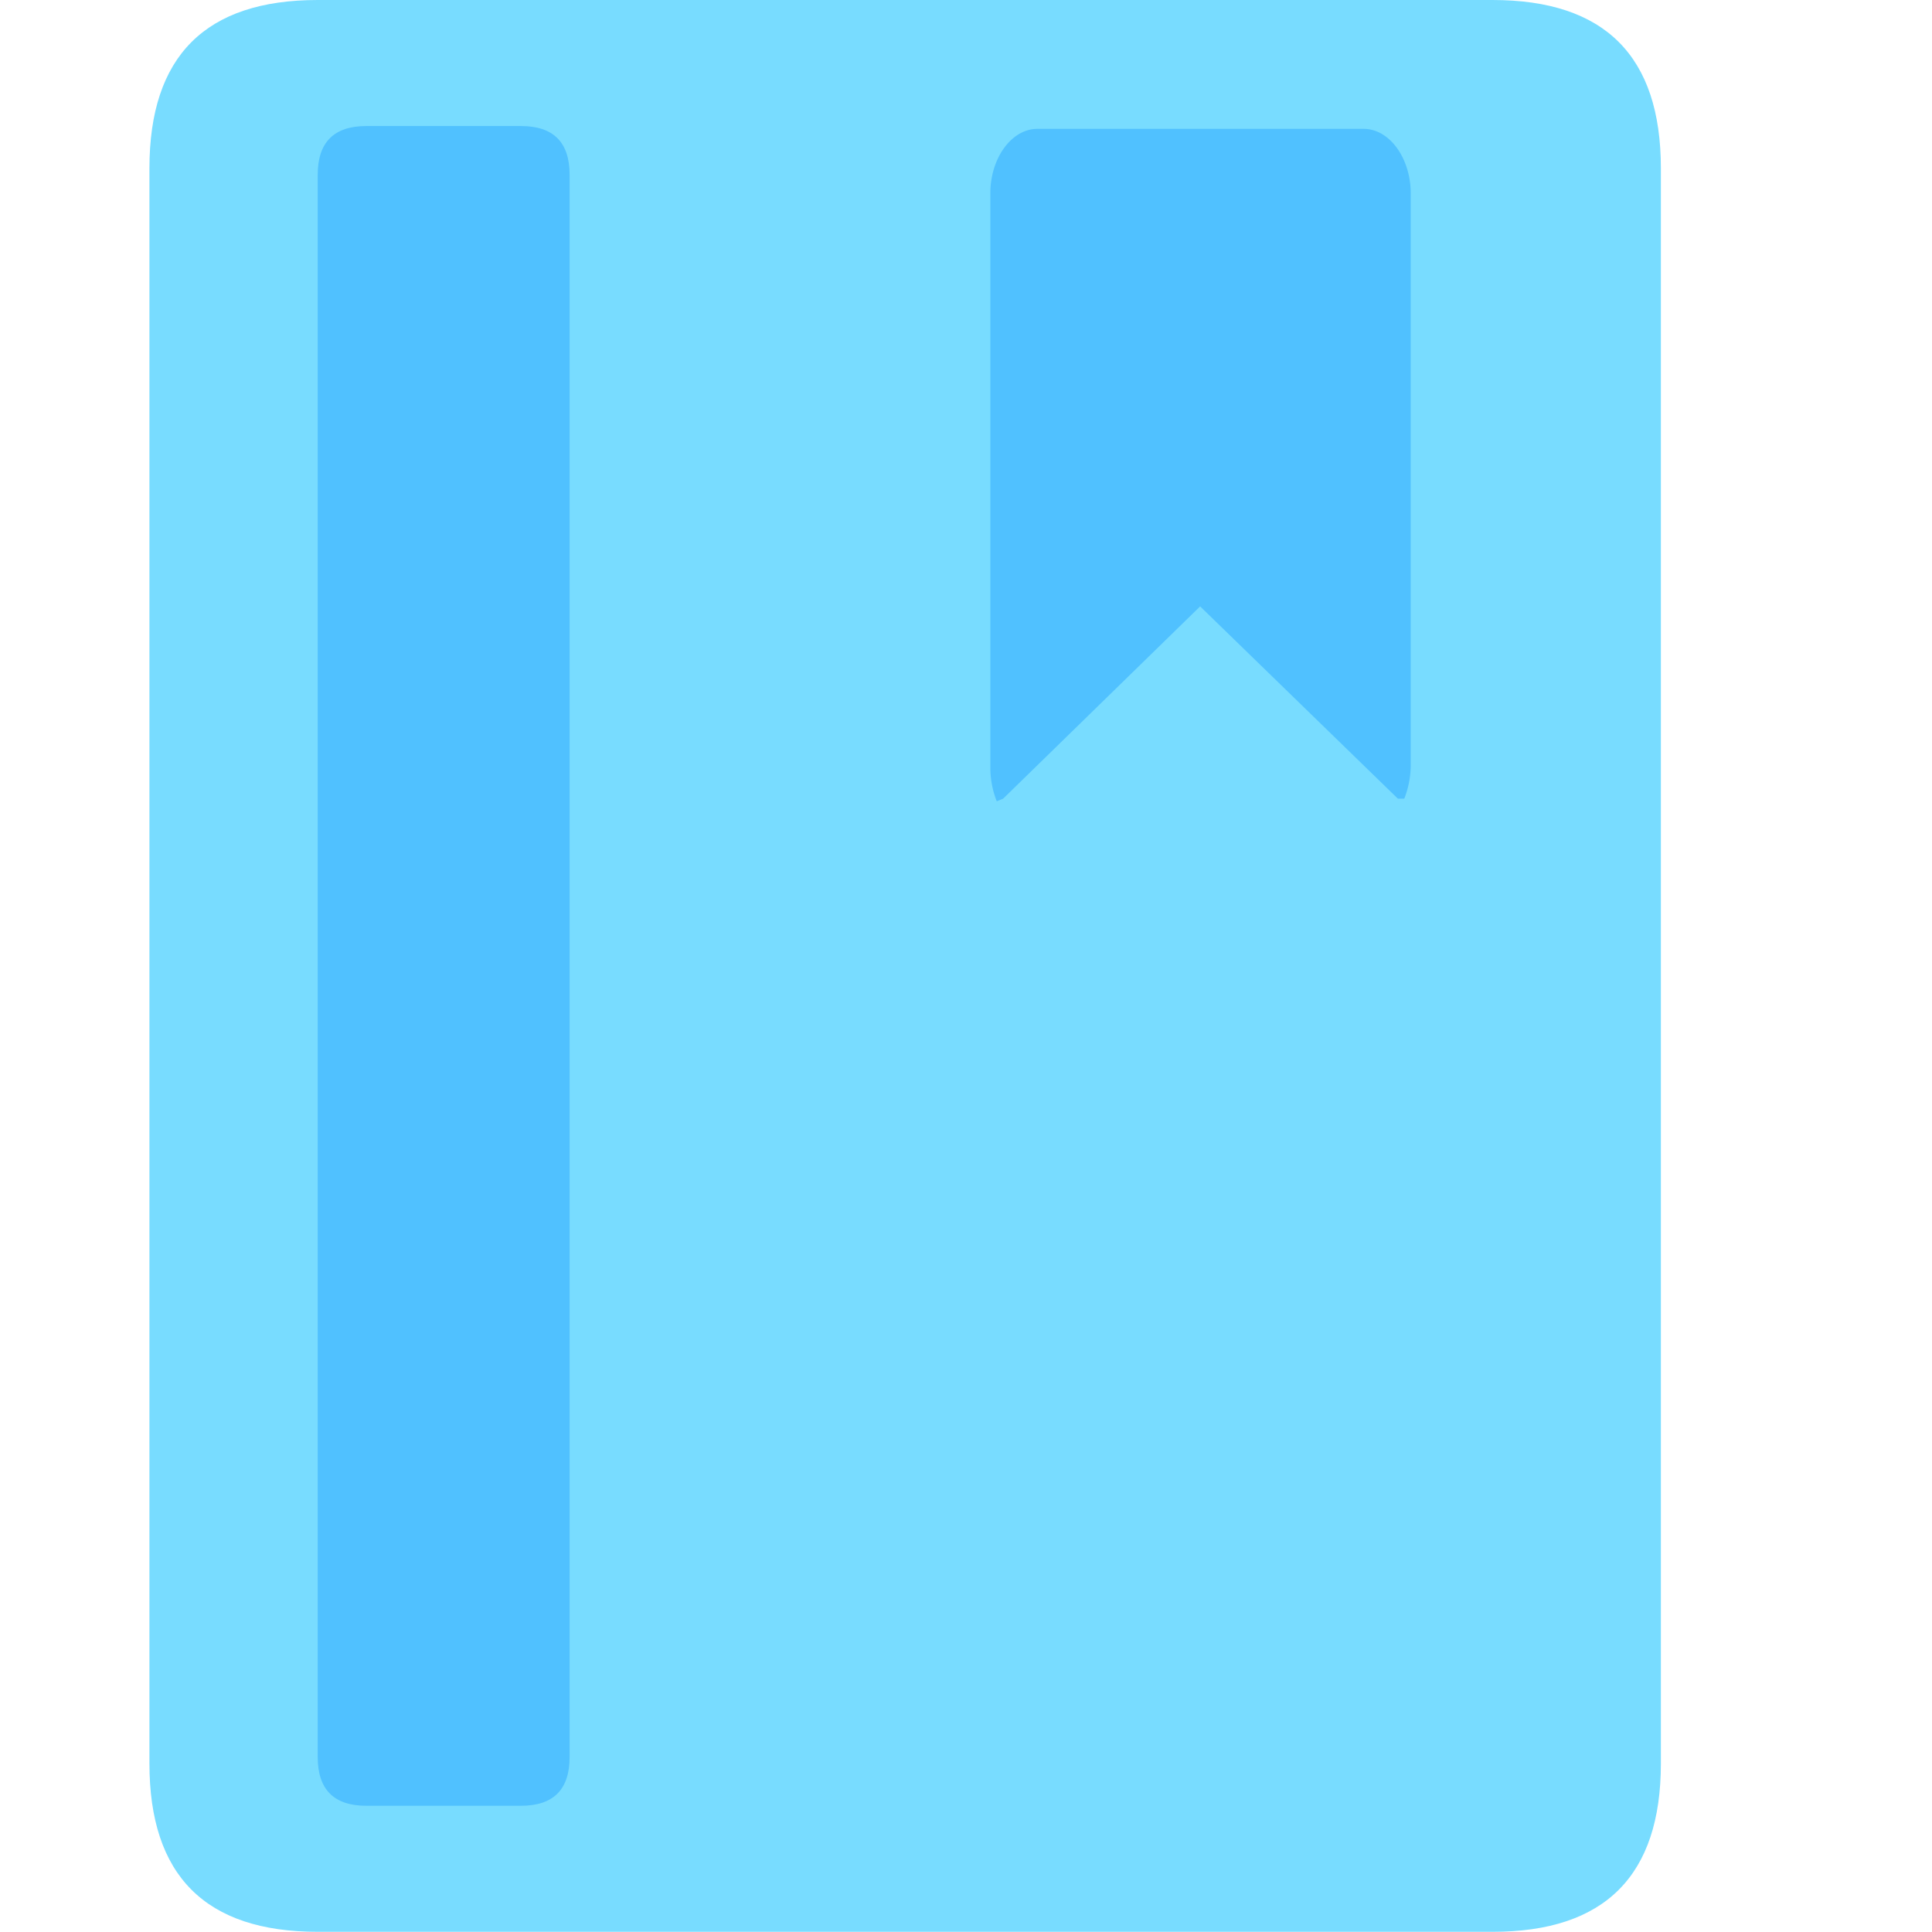 <svg xmlns="http://www.w3.org/2000/svg" viewBox="0 0 1024 1024" version="1.1"><path d="M79.2 0m89.2 0l622.7 0q89.2 0 89.2 89.2l0 845.5q0 89.2-89.2 89.2l-622.7 0q-89.2 0-89.2-89.2l0-845.5q0-89.2 89.2-89.2Z" fill="#78DCFF" p-id="782"></path><path d="M168.4 66.8m25.8 0l81.9 0q25.8 0 25.8 25.8l0 838.7q0 25.8-25.8 25.8l-81.9 0q-25.8 0-25.8-25.8l0-838.7q0-25.8 25.8-25.8Z" fill="#50C1FF" p-id="783"></path><path d="M531.7 423.3l104.4-101.9 104.8 101.9h3.4a48.8 48.8 0 0 0 3.4-17.1V102.4c0-18.5-11.2-34.1-24.9-34.1H549.8c-13.7 0-24.9 15.6-24.9 34.1v305.2a48.8 48.8 0 0 0 3.4 17.1z" fill="#50C1FF" p-id="784"></path></svg>